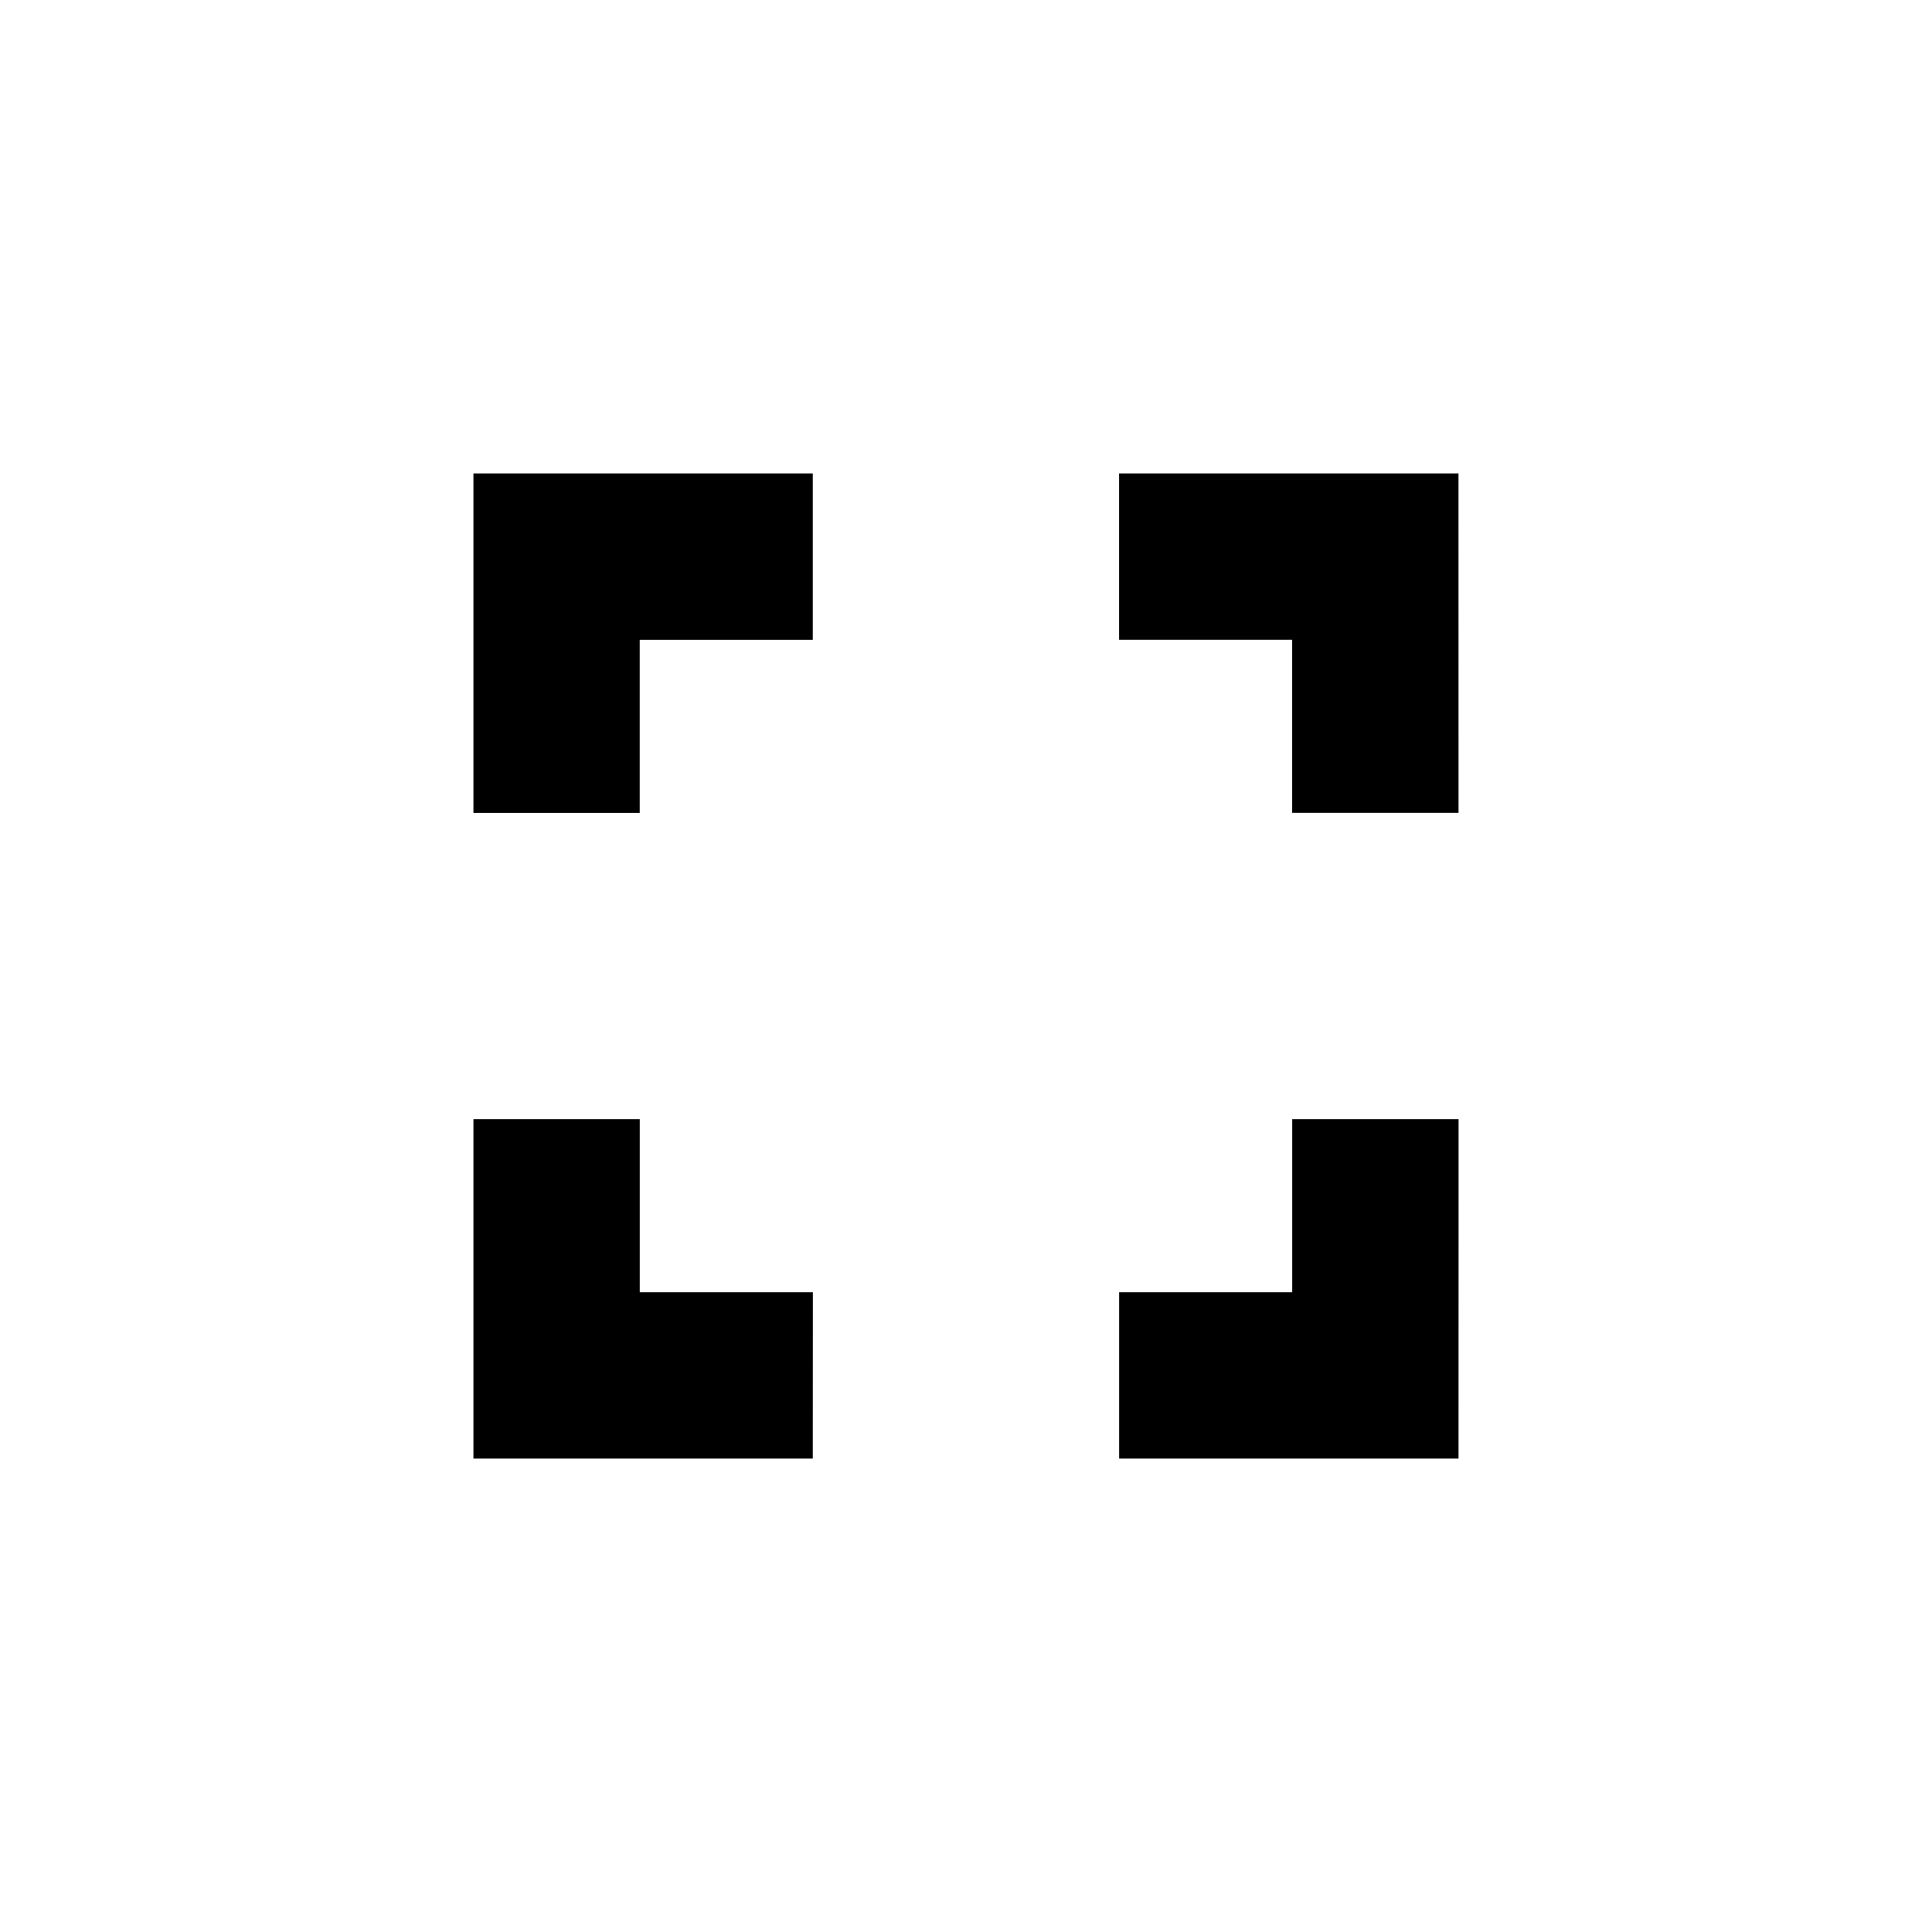 <svg xmlns="http://www.w3.org/2000/svg" viewBox="0 0 48 48">
  <g fill="#000000">
    <polygon points="15.893 15.895 20.193 15.895 20.193 11.762 11.762 11.762 11.762 20.196 15.893 20.196 15.893 15.895"/>
    <polygon points="32.105 27.805 32.105 32.106 27.805 32.106 27.805 36.238 36.237 36.238 36.238 27.805 32.105 27.805"/>
    <polygon points="32.104 20.195 36.237 20.195 36.236 11.762 27.804 11.762 27.804 15.894 32.104 15.894 32.104 20.195"/>
    <polygon points="15.894 27.805 11.762 27.805 11.762 36.238 20.193 36.238 20.195 32.106 15.894 32.106 15.894 27.805"/>
  </g>
</svg>
  